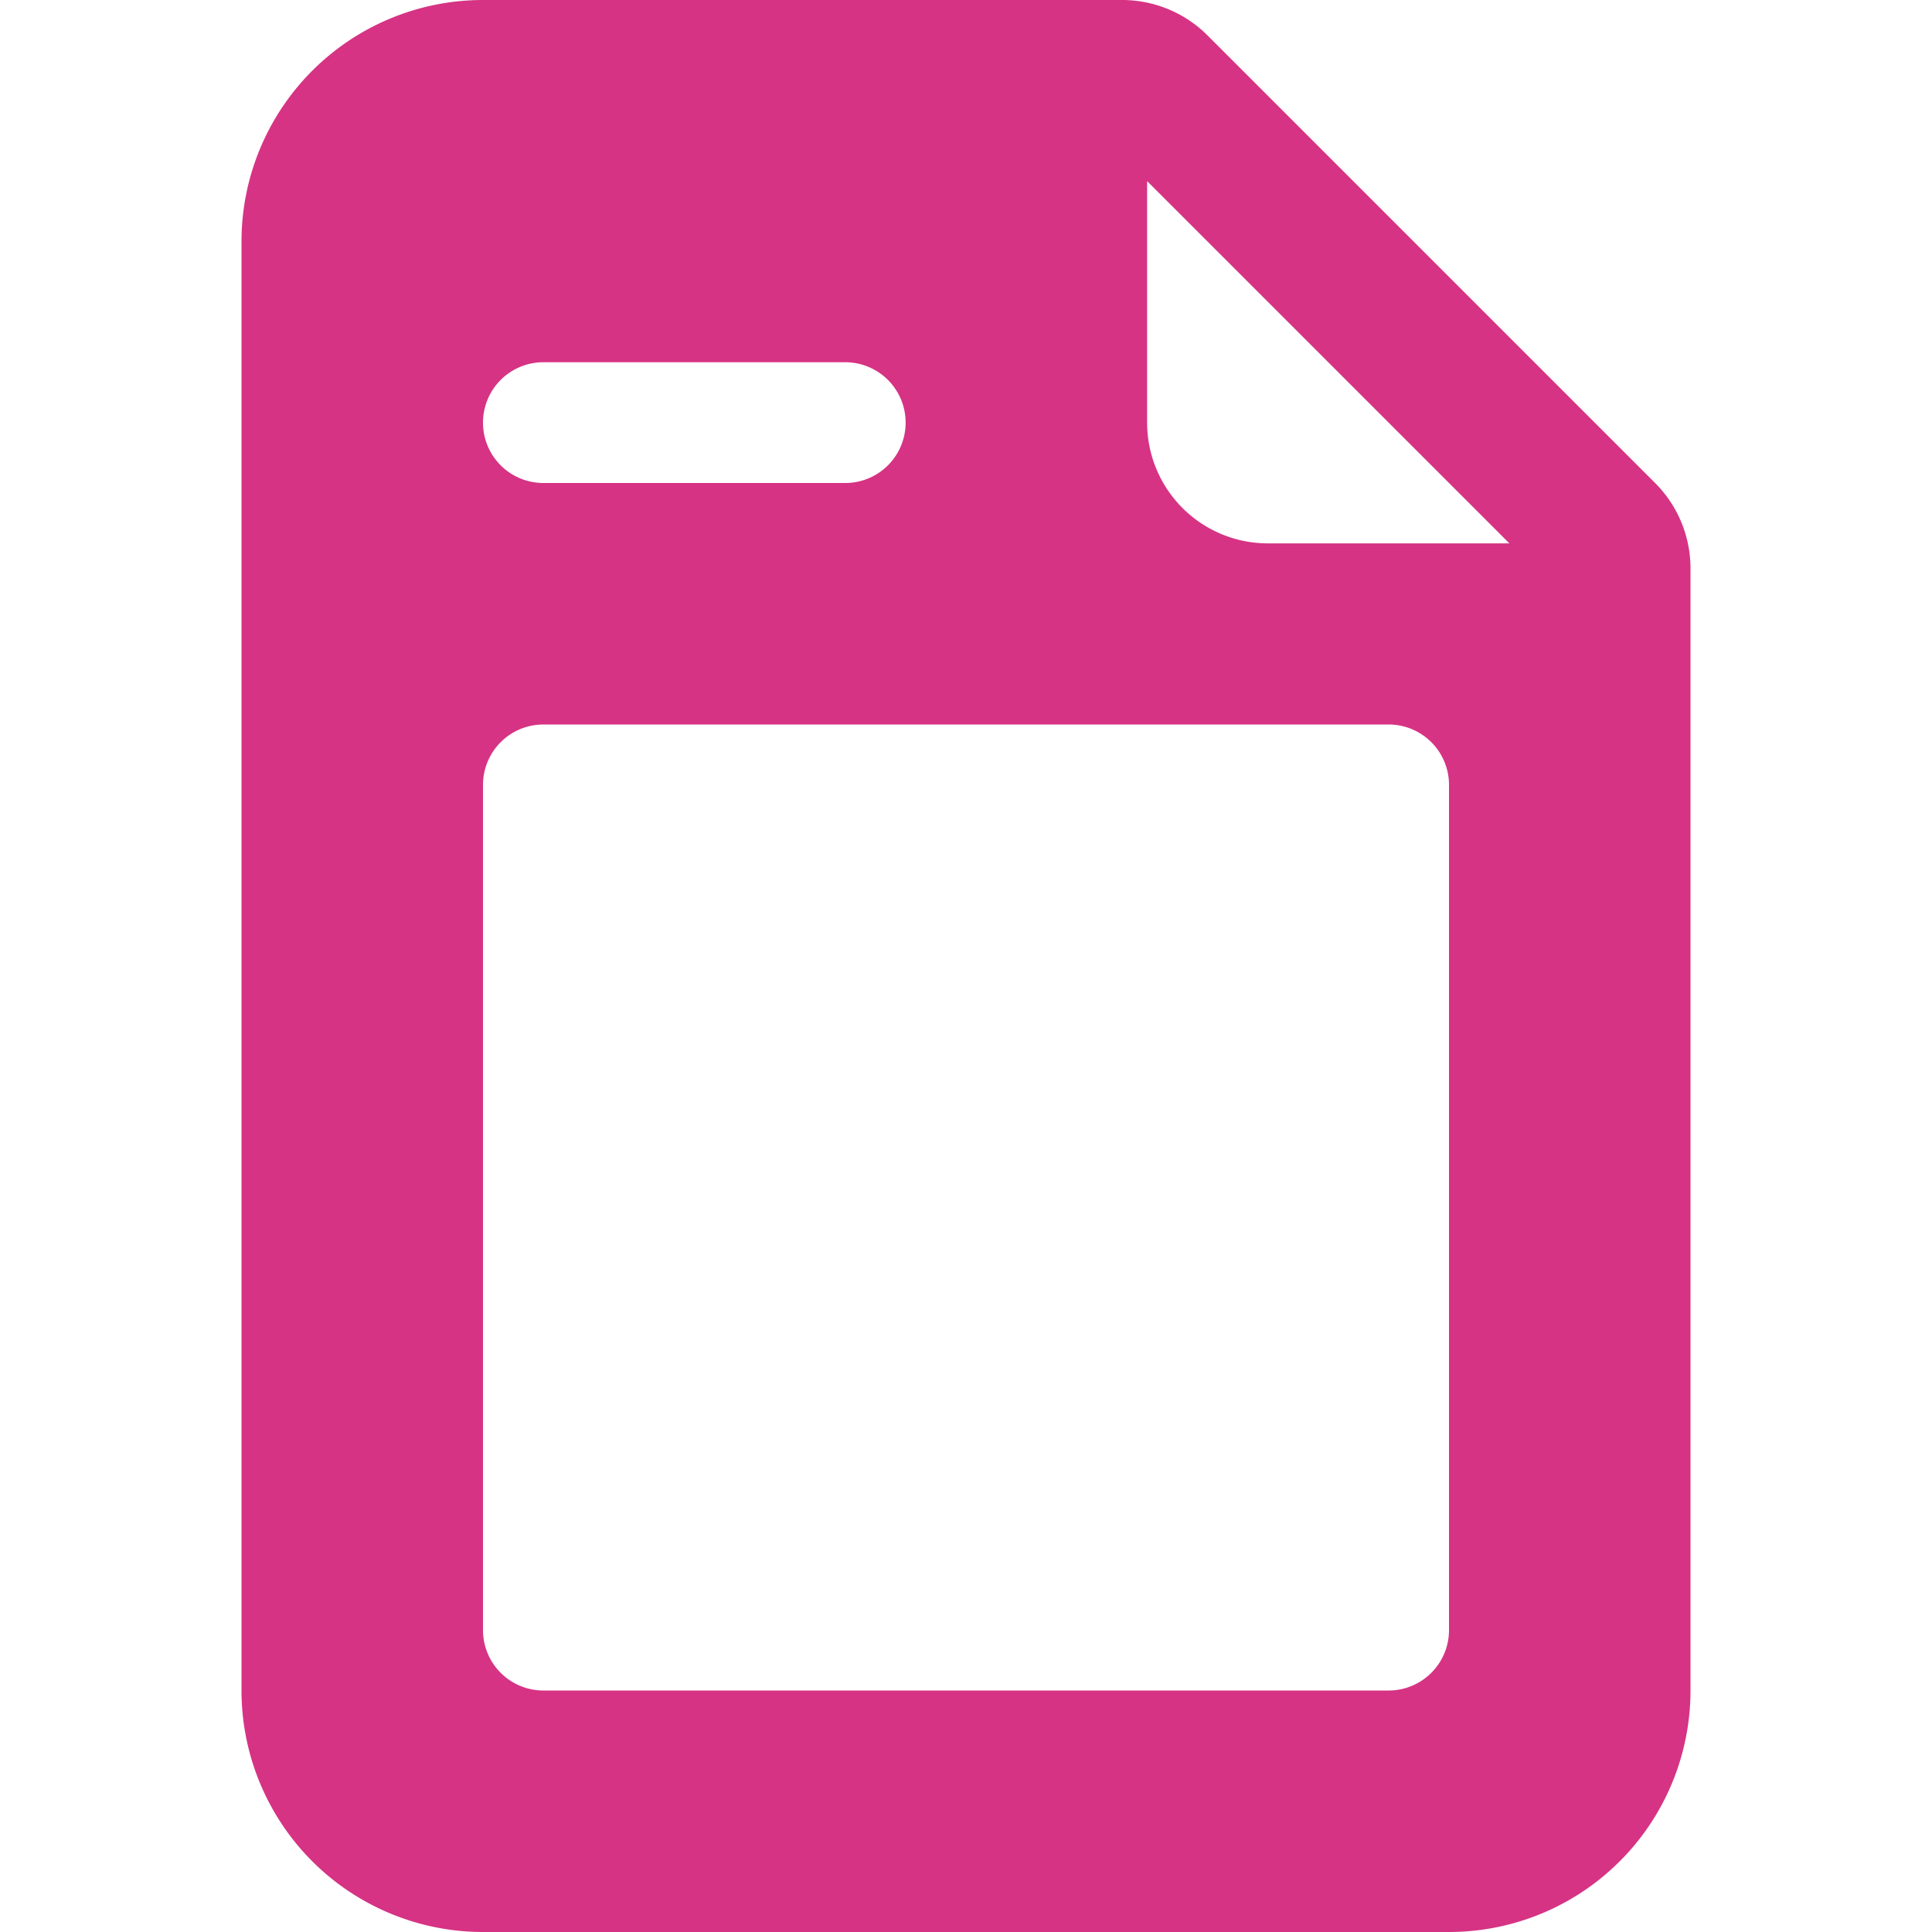 <svg xmlns="http://www.w3.org/2000/svg" width="16" height="16" fill="#d63384" class="bi bi-file-earmark-post-fill" viewBox="0 0 16 16">
  <path d="M9.293 0H4a2 2 0 0 0-2 2v12a2 2 0 0 0 2 2h8a2 2 0 0 0 2-2V4.707A1 1 0 0 0 13.707 4L10 .293A1 1 0 0 0 9.293 0M9.5 3.5v-2l3 3h-2a1 1 0 0 1-1-1m-5-.5H7a.5.5 0 0 1 0 1H4.5a.5.5 0 0 1 0-1m0 3h7a.5.5 0 0 1 .5.5v7a.5.5 0 0 1-.5.5h-7a.5.5 0 0 1-.5-.5v-7a.5.5 0 0 1 .5-.5"/>
</svg>